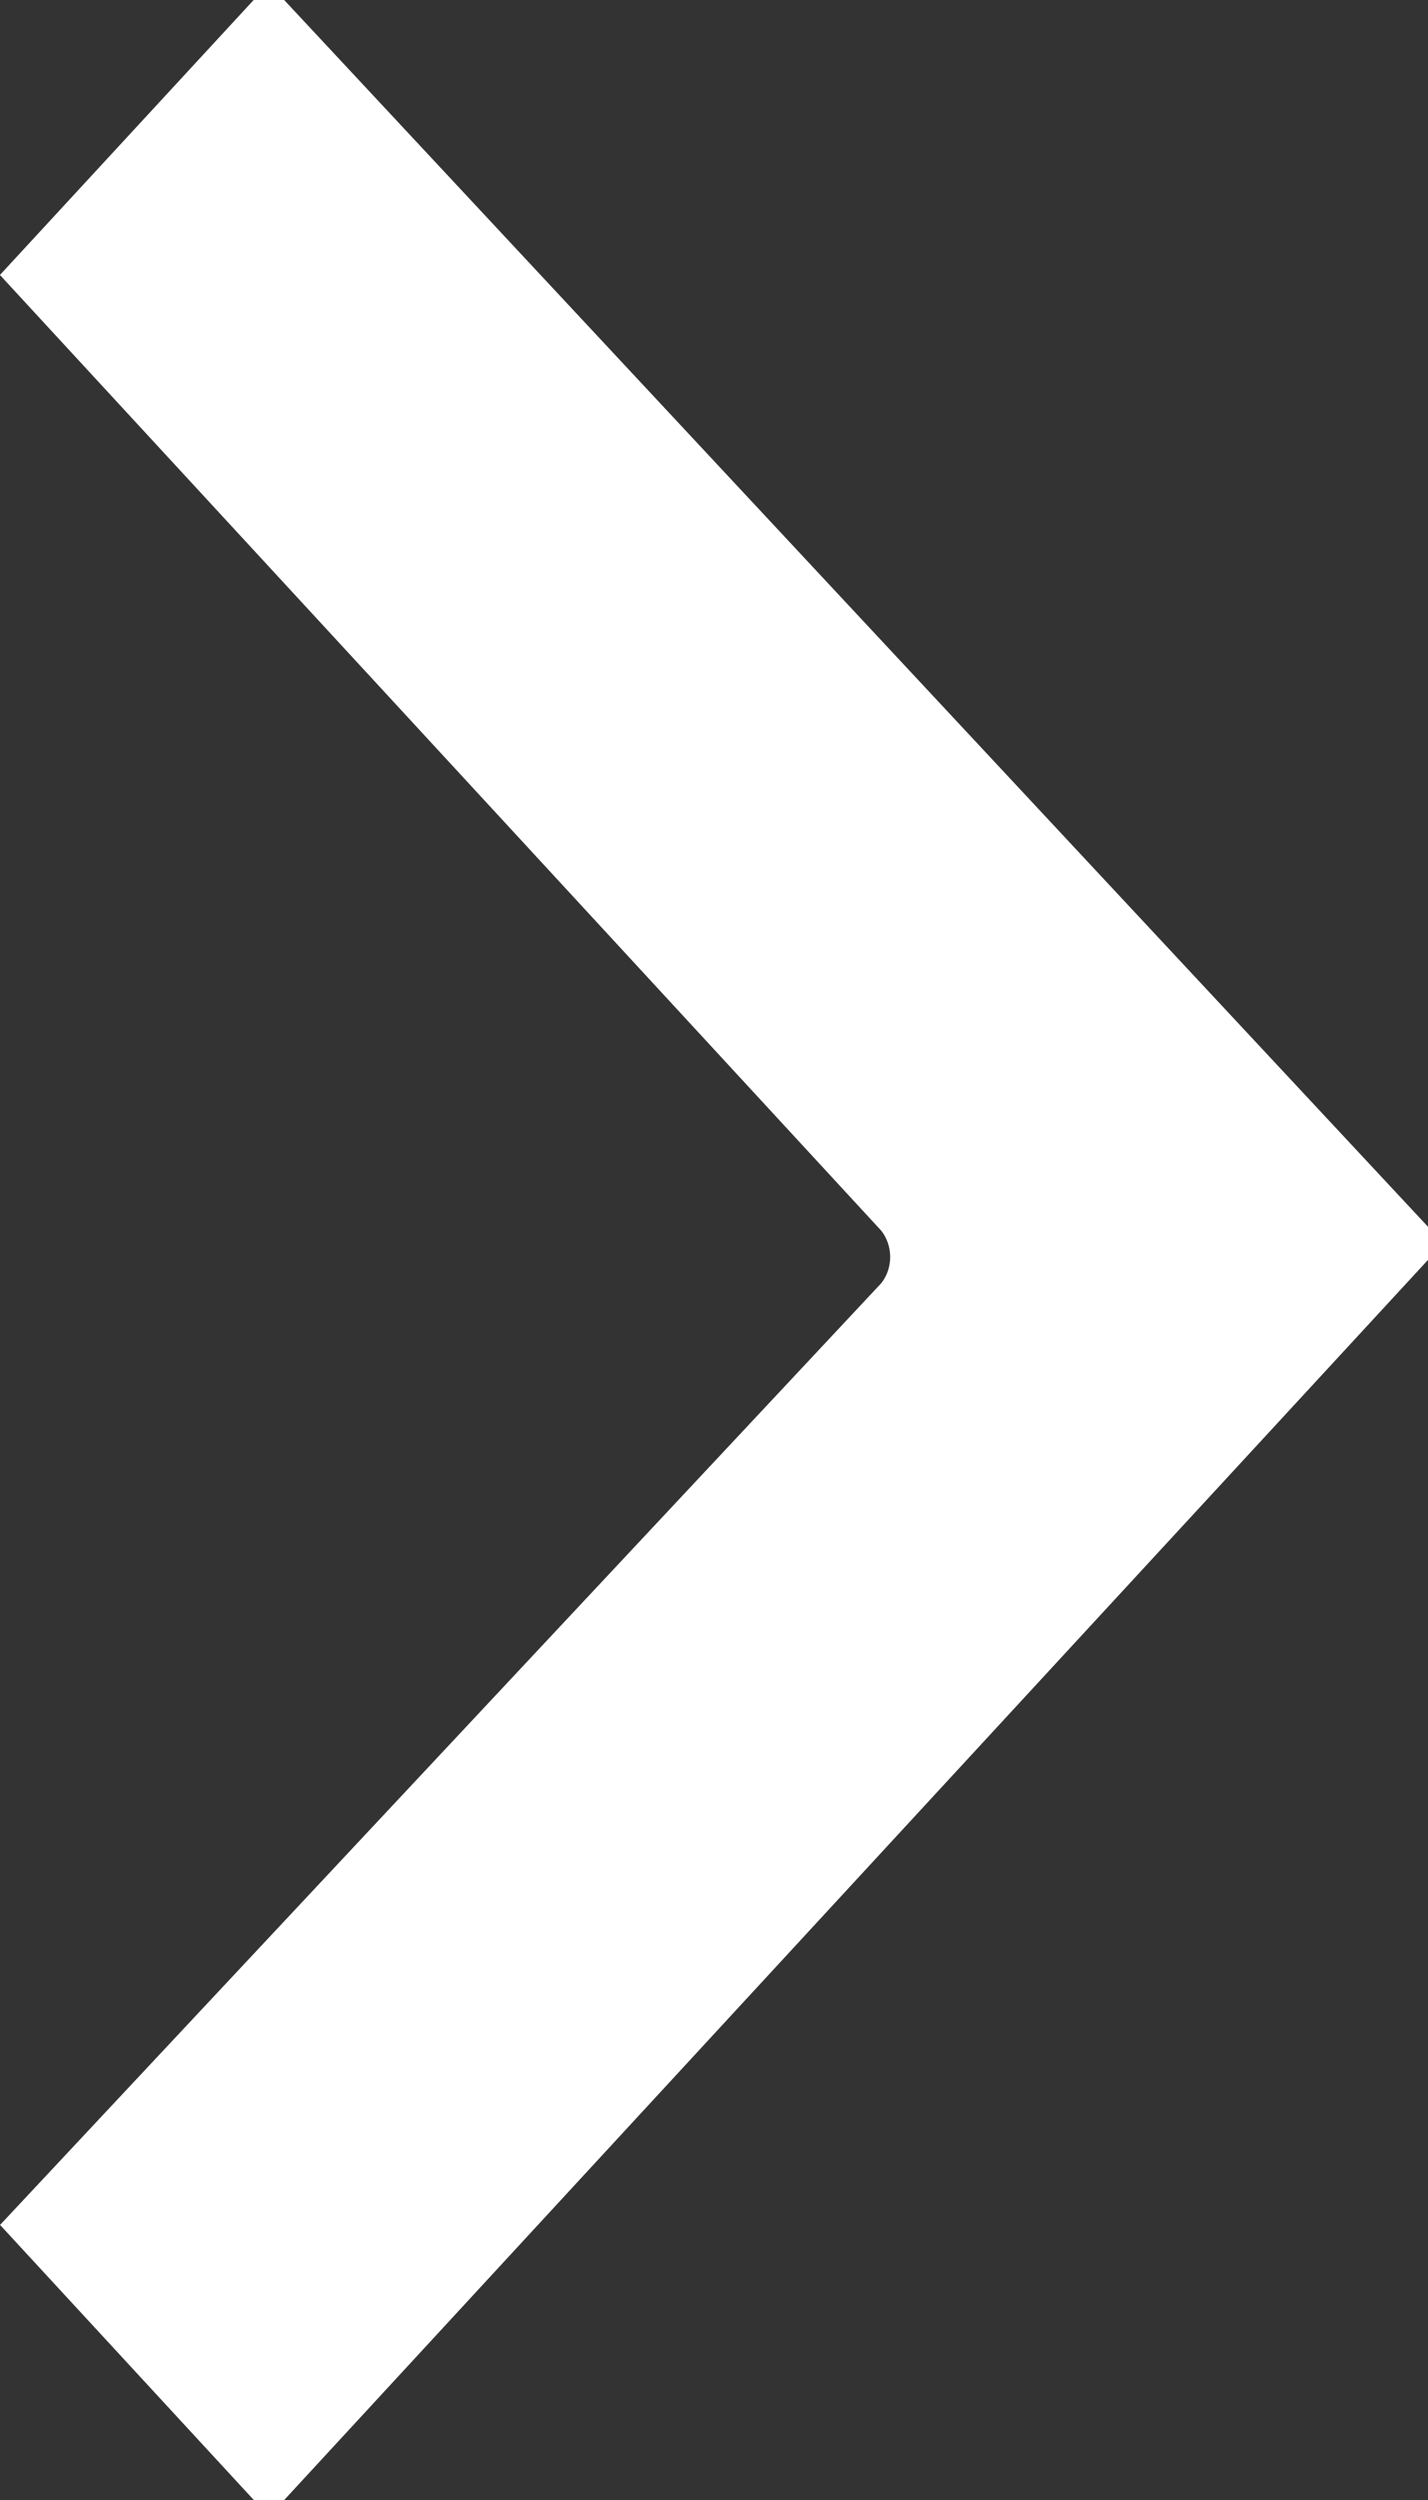<svg width="8" height="14" viewBox="0 0 8 14" fill="none" xmlns="http://www.w3.org/2000/svg">
<rect x="0" y="0" width="8" height="14" fill="#333333" stroke="none"/>
<path d="M5.301 6.549L5.31 6.558L5.318 6.568C5.43 6.703 5.487 6.871 5.487 7.039C5.487 7.207 5.43 7.375 5.318 7.51L5.308 7.521L5.298 7.532L0.683 12.462L1.507 13.355L7.404 6.964L1.508 0.643L0.68 1.54L5.301 6.549Z" fill="white" stroke="white"/>
</svg>
